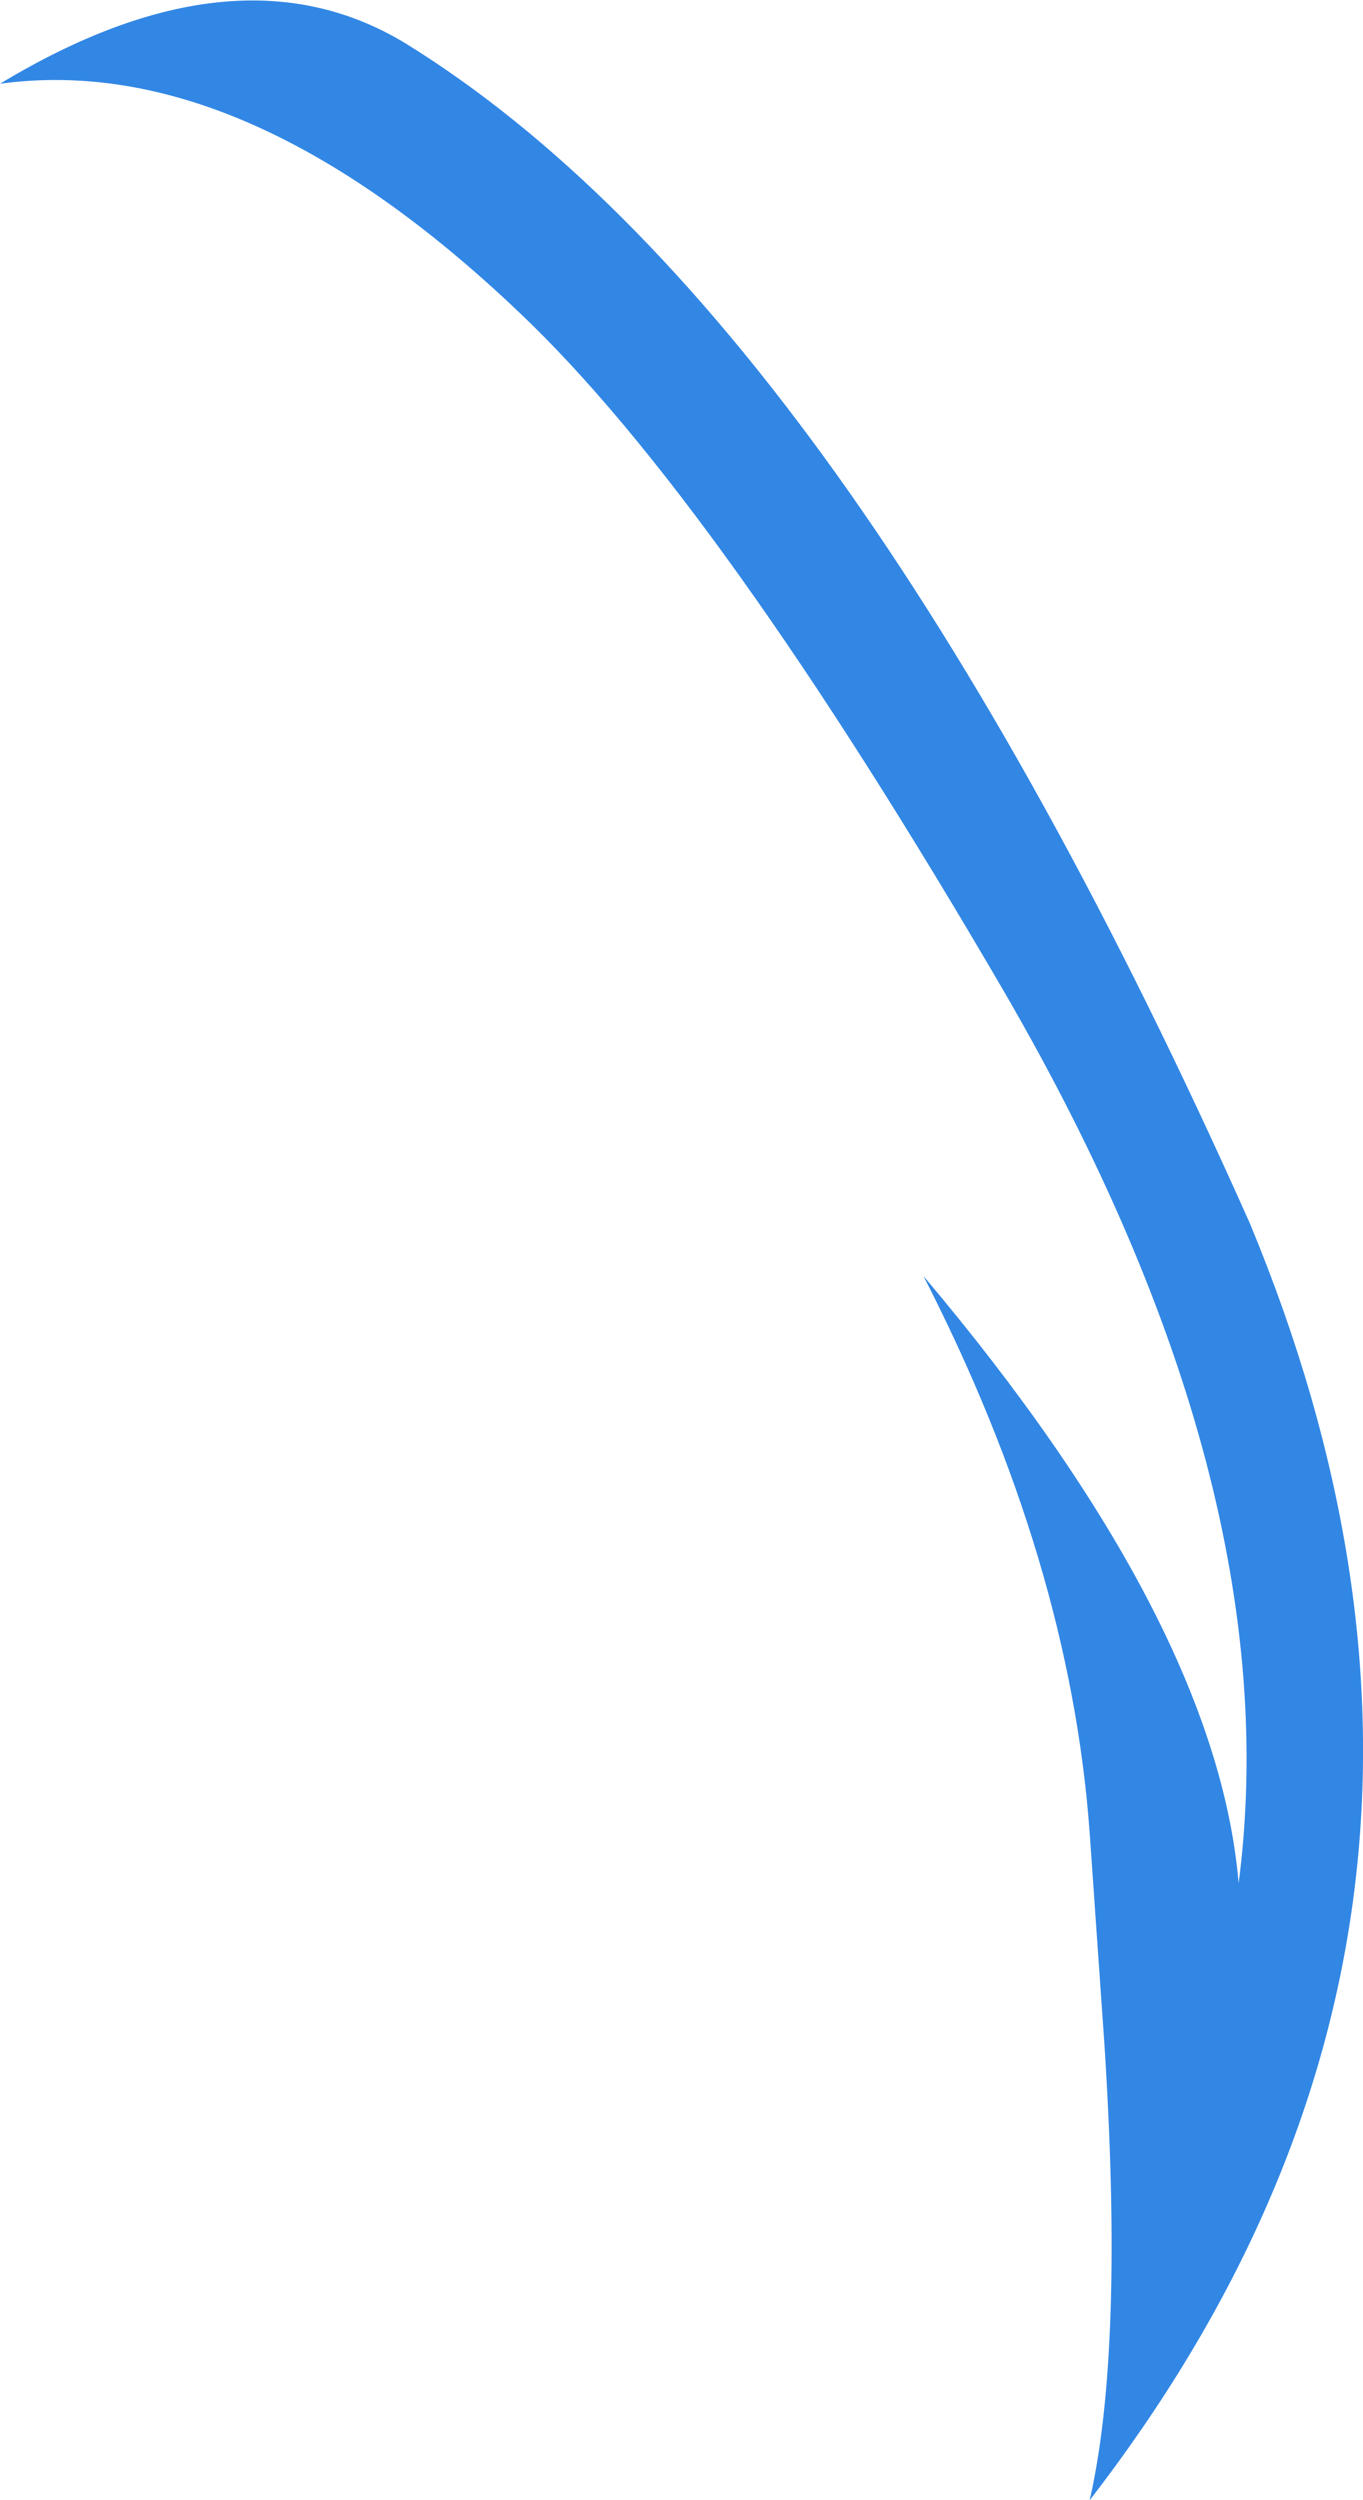 <?xml version="1.0" encoding="UTF-8" standalone="no"?>
<svg xmlns:xlink="http://www.w3.org/1999/xlink" height="101.5px" width="55.35px" xmlns="http://www.w3.org/2000/svg">
  <g transform="matrix(1.0, 0.0, 0.0, 1.0, 27.65, 50.75)">
    <path d="M-11.2 -49.0 Q6.65 -38.0 23.1 -1.1 34.85 27.15 16.6 50.75 18.0 44.65 17.2 32.25 L16.6 23.65 Q15.8 12.65 9.85 1.05 21.75 15.15 22.65 25.7 24.75 9.55 13.15 -10.45 1.5 -30.45 -6.6 -38.1 -17.75 -48.7 -27.65 -47.35 -18.05 -53.15 -11.2 -49.0" fill="#3287e5" fill-rule="evenodd" stroke="none"/>
  </g>
</svg>
